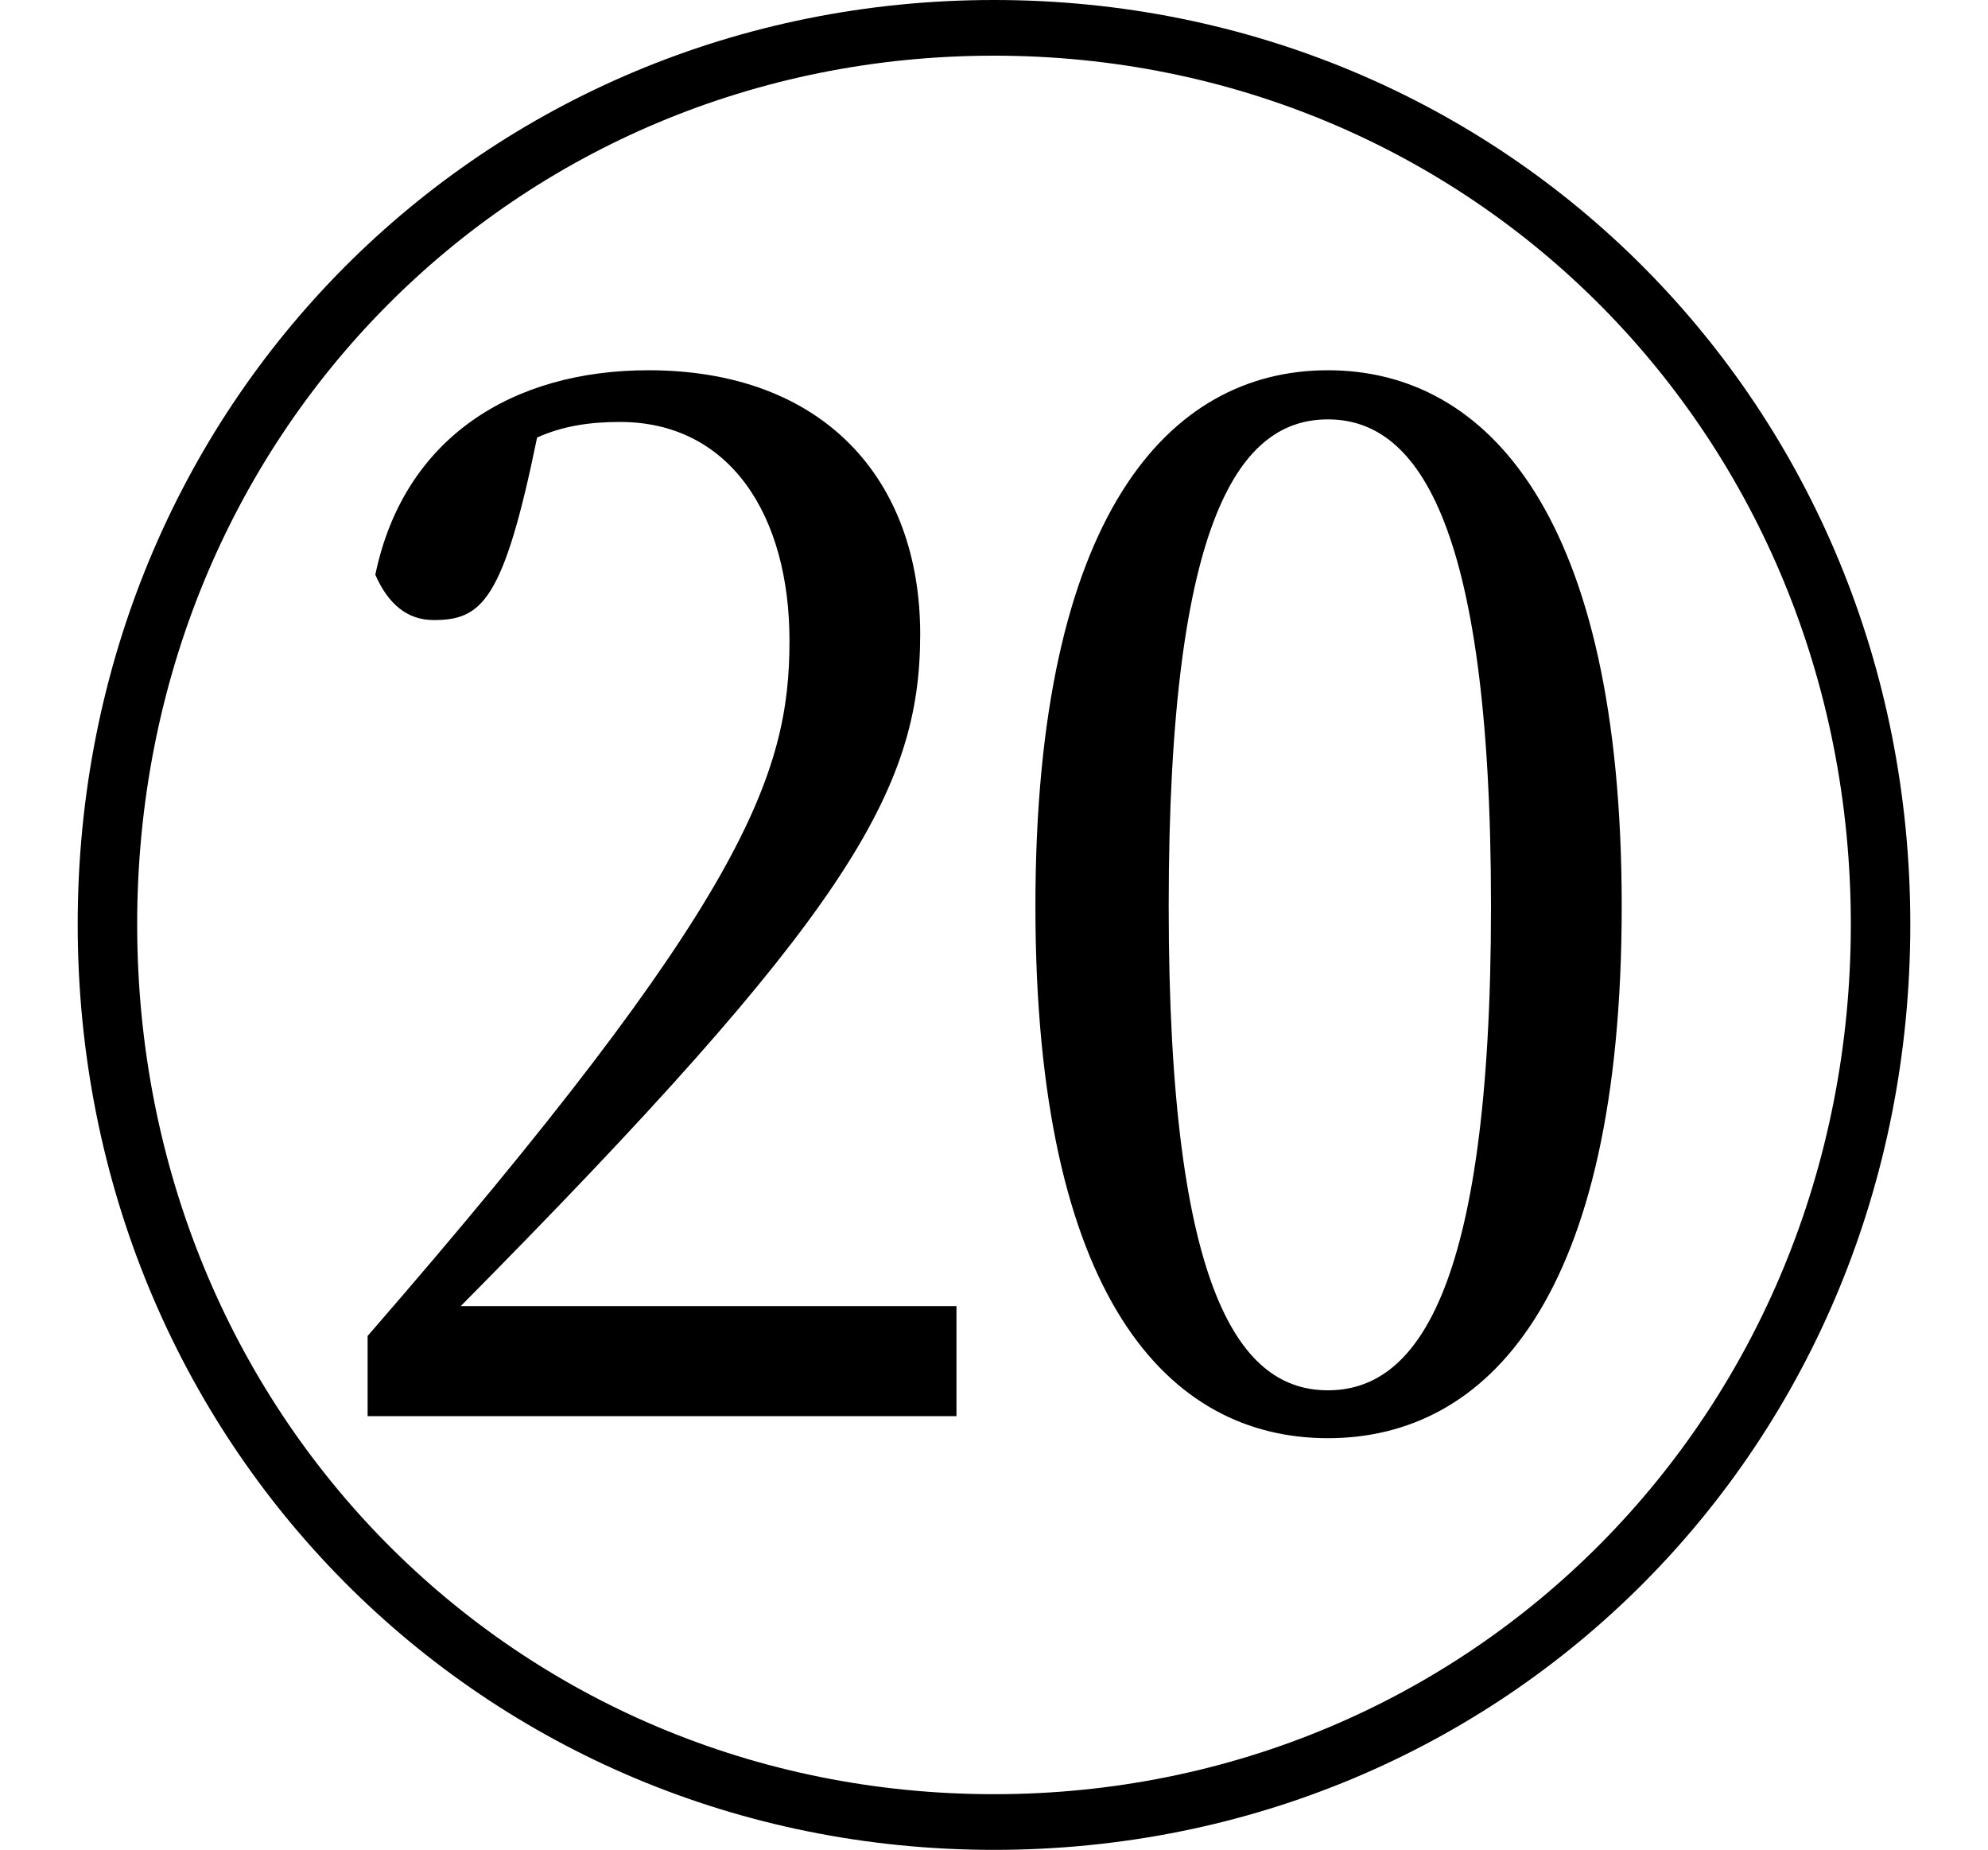 <svg height="22.328" viewBox="0 0 24 22.328" width="24" xmlns="http://www.w3.org/2000/svg">
<path d="M16.031,2.922 C17.953,2.922 19.578,4.609 19.578,9.344 C19.578,14.062 17.953,15.812 16.031,15.812 C14.109,15.812 12.5,14.062 12.5,9.344 C12.5,4.609 14.109,2.922 16.031,2.922 Z M16.031,3.5 C15,3.5 14.109,4.609 14.109,9.344 C14.109,14.109 15,15.219 16.031,15.219 C17.062,15.219 18,14.094 18,9.344 C18,4.609 17.062,3.5 16.031,3.5 Z M12,-2.047 C18.172,-2.047 23.062,2.828 23.062,9.125 C23.062,15.391 18.172,20.281 12,20.281 C5.828,20.281 0.938,15.391 0.938,9.125 C0.938,2.859 5.828,-2.047 12,-2.047 Z M12,-1.375 C6.219,-1.375 1.656,3.219 1.656,9.125 C1.656,15.031 6.219,19.609 12,19.609 C17.766,19.609 22.344,15.031 22.344,9.125 C22.344,3.219 17.766,-1.375 12,-1.375 Z M4.438,3.188 L11.547,3.188 L11.547,4.516 L5.562,4.516 C10.219,9.219 11.109,10.734 11.109,12.625 C11.109,14.5 9.938,15.812 7.828,15.812 C6.188,15.812 4.875,15 4.531,13.344 C4.688,12.984 4.922,12.797 5.234,12.797 C5.812,12.797 6.078,13.016 6.484,15 C6.797,15.141 7.125,15.188 7.484,15.188 C8.812,15.188 9.531,14.062 9.531,12.547 C9.531,10.938 9,9.406 4.438,4.156 Z" transform="translate(0, 20.281) scale(1, -1)"/>
</svg>